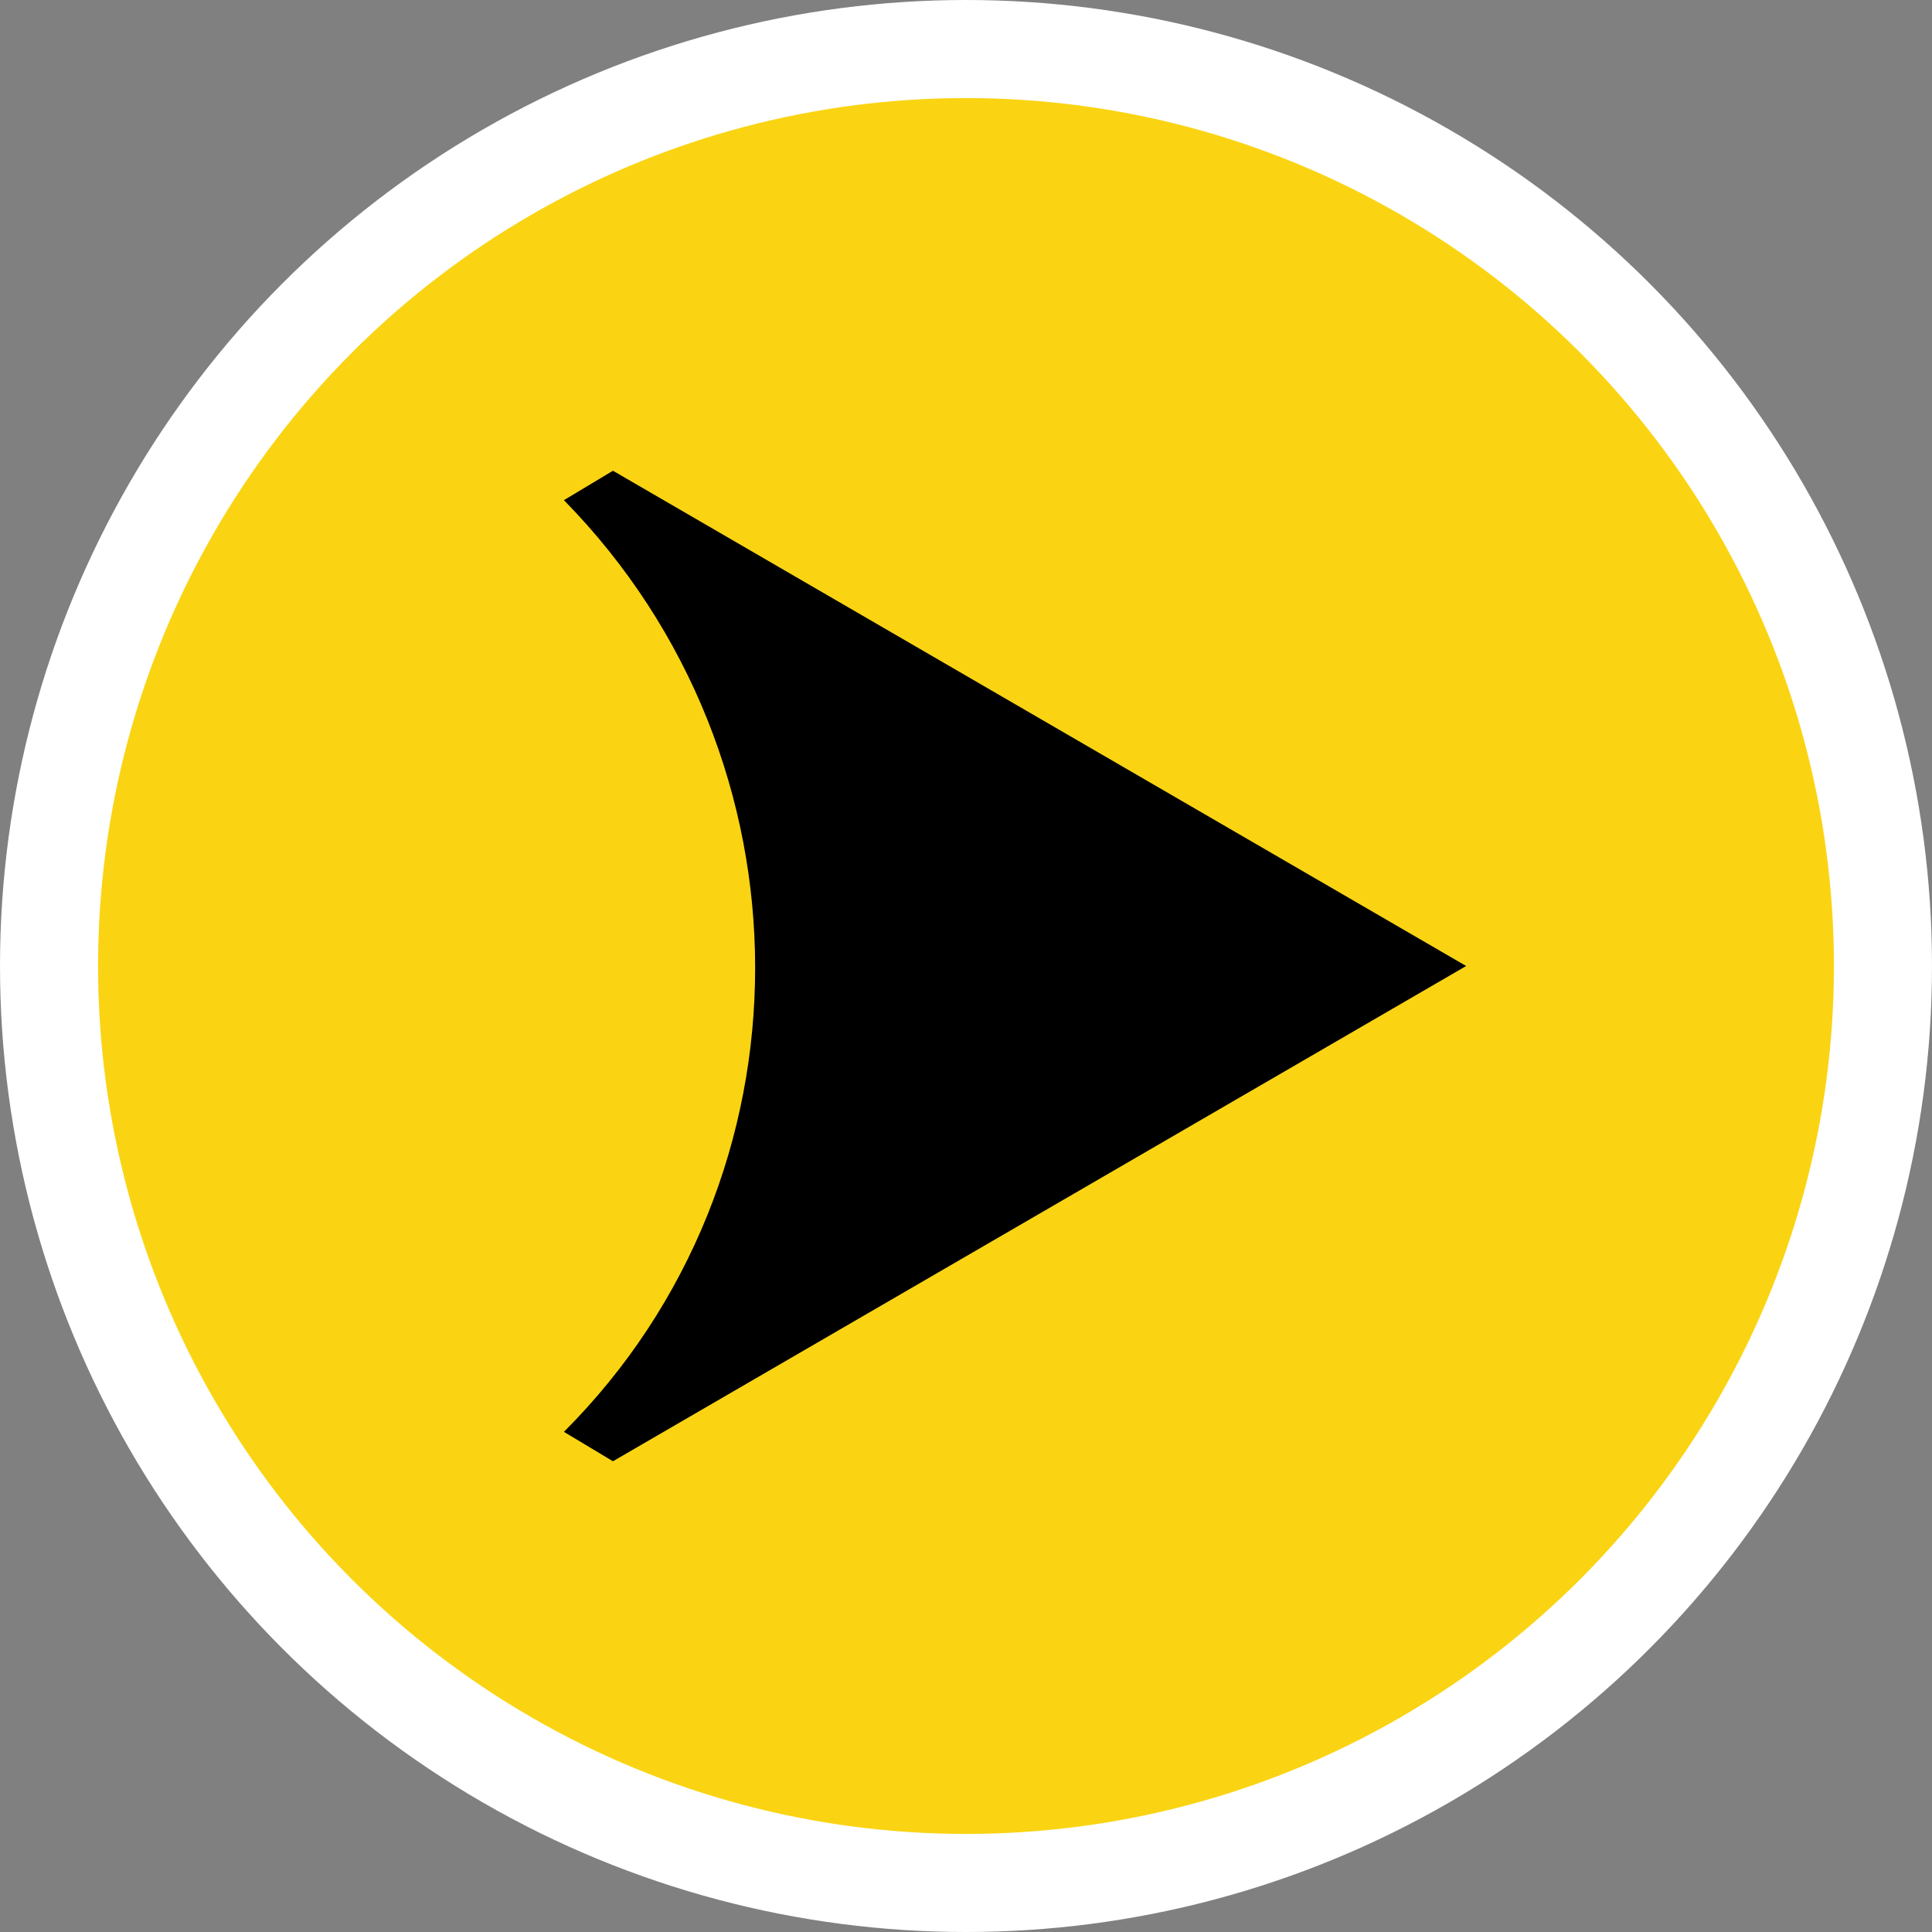 <?xml version="1.0" encoding="utf-8"?>
<!-- Generator: Adobe Illustrator 21.0.0, SVG Export Plug-In . SVG Version: 6.00 Build 0)  -->
<svg version="1.1" id="Layer_1" xmlns="http://www.w3.org/2000/svg" xmlns:xlink="http://www.w3.org/1999/xlink" x="0px" y="0px"
	 viewBox="0 0 39.4 39.4" style="enable-background:new 0 0 39.4 39.4;" xml:space="preserve">
<rect x="0" y="0" width="39.4" height="39.4" fill="#808080" stroke="none"/>
<style type="text/css">
	.st0{fill:#FAD413;stroke:#FFFFFF;stroke-width:2;stroke-miterlimit:10;}
</style>
<title>Asset 13</title>
<g id="Layer_2">
	<g id="Layer_3">
		<circle class="st0" cx="19.7" cy="19.7" r="18.7"/>
		<path d="M11.5,29.2l1,0.6l17.4-10.1L12.5,9.6l-1,0.6C16.7,15.5,16.7,24,11.5,29.2L11.5,29.2z"/>
	</g>
</g>
</svg>
